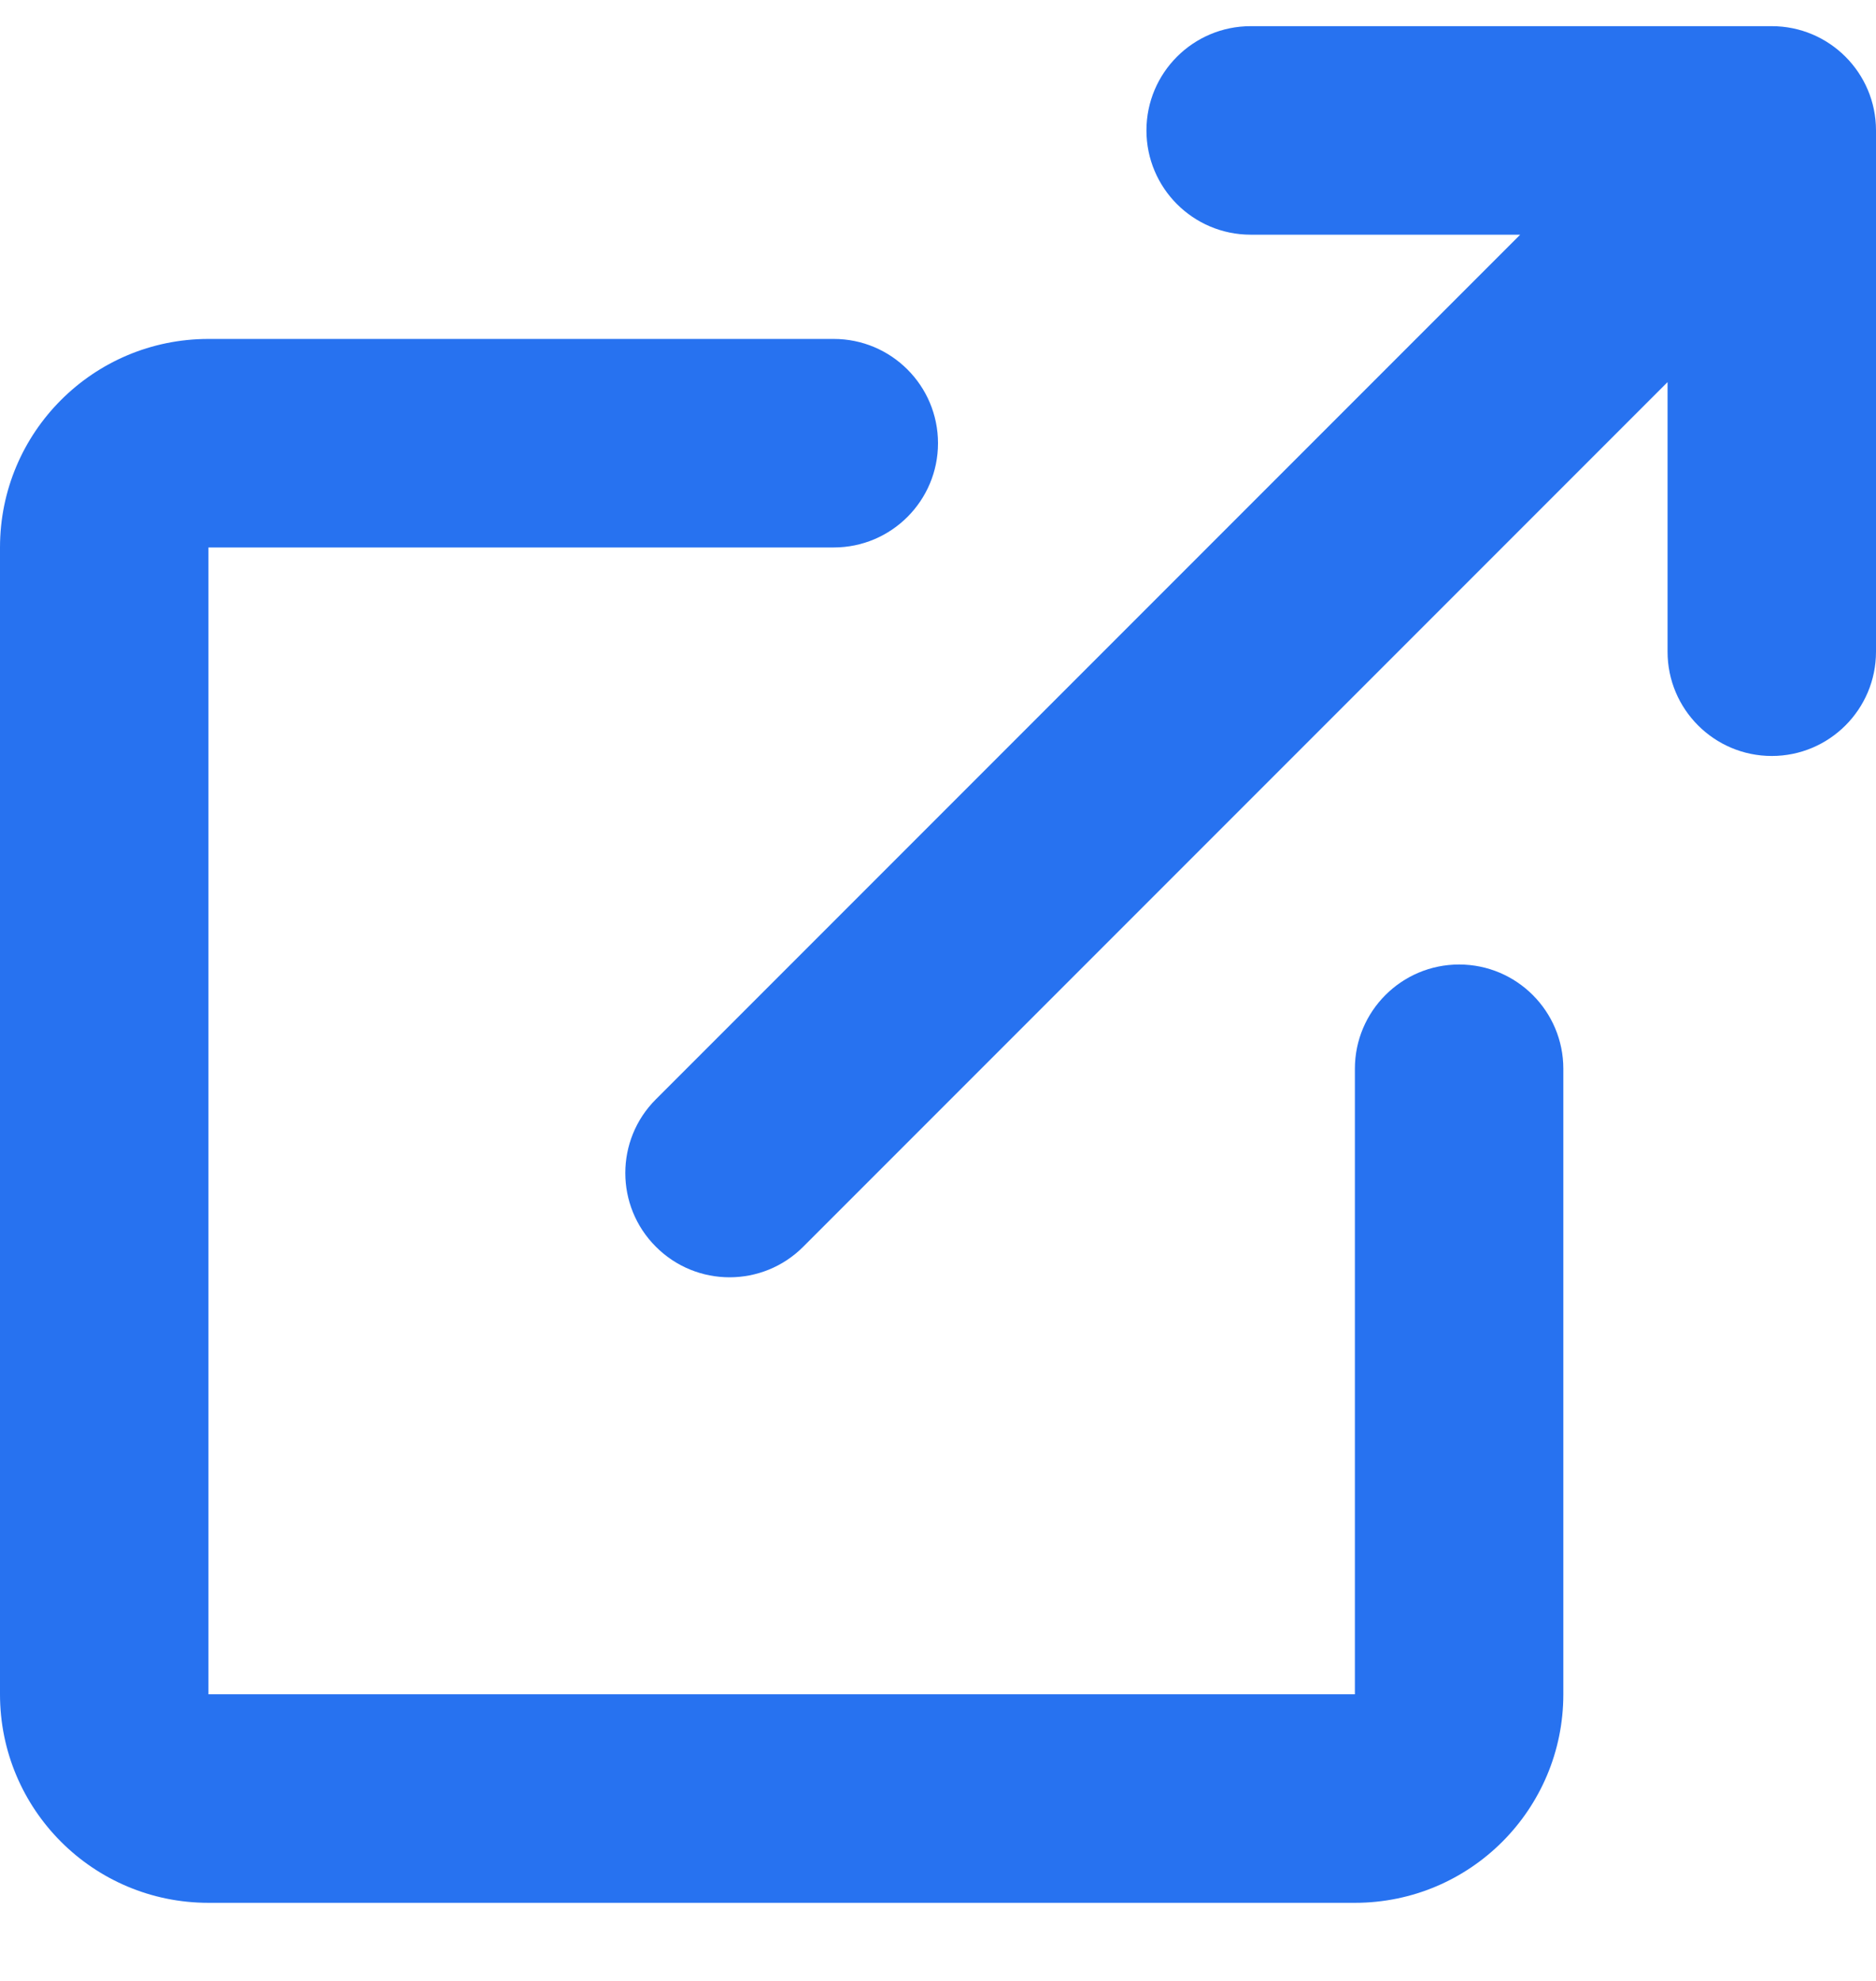 <svg width="18" height="19" viewBox="0 0 18 19" fill="none" xmlns="http://www.w3.org/2000/svg">
<path d="M8 3.251C8.552 3.251 9 3.699 9 4.251C9 4.803 8.552 5.251 8 5.251H2L2 16.251H13V10.251C13 9.699 13.448 9.251 14 9.251C14.552 9.251 15 9.699 15 10.251V16.251C15 17.356 14.105 18.251 13 18.251H2C0.895 18.251 0 17.356 0 16.251L0 5.251C0 4.146 0.895 3.251 2 3.251L8 3.251ZM17 0.251C17.552 0.251 18 0.699 18 1.251V6.251C18 6.803 17.552 7.251 17 7.251C16.448 7.251 16 6.803 16 6.251V3.665L7.707 11.958C7.317 12.349 6.683 12.349 6.293 11.958C5.902 11.568 5.902 10.934 6.293 10.544L14.586 2.251H12C11.448 2.251 11 1.803 11 1.251C11 0.699 11.448 0.251 12 0.251L17 0.251Z" fill="#2772F0"/>
</svg>
